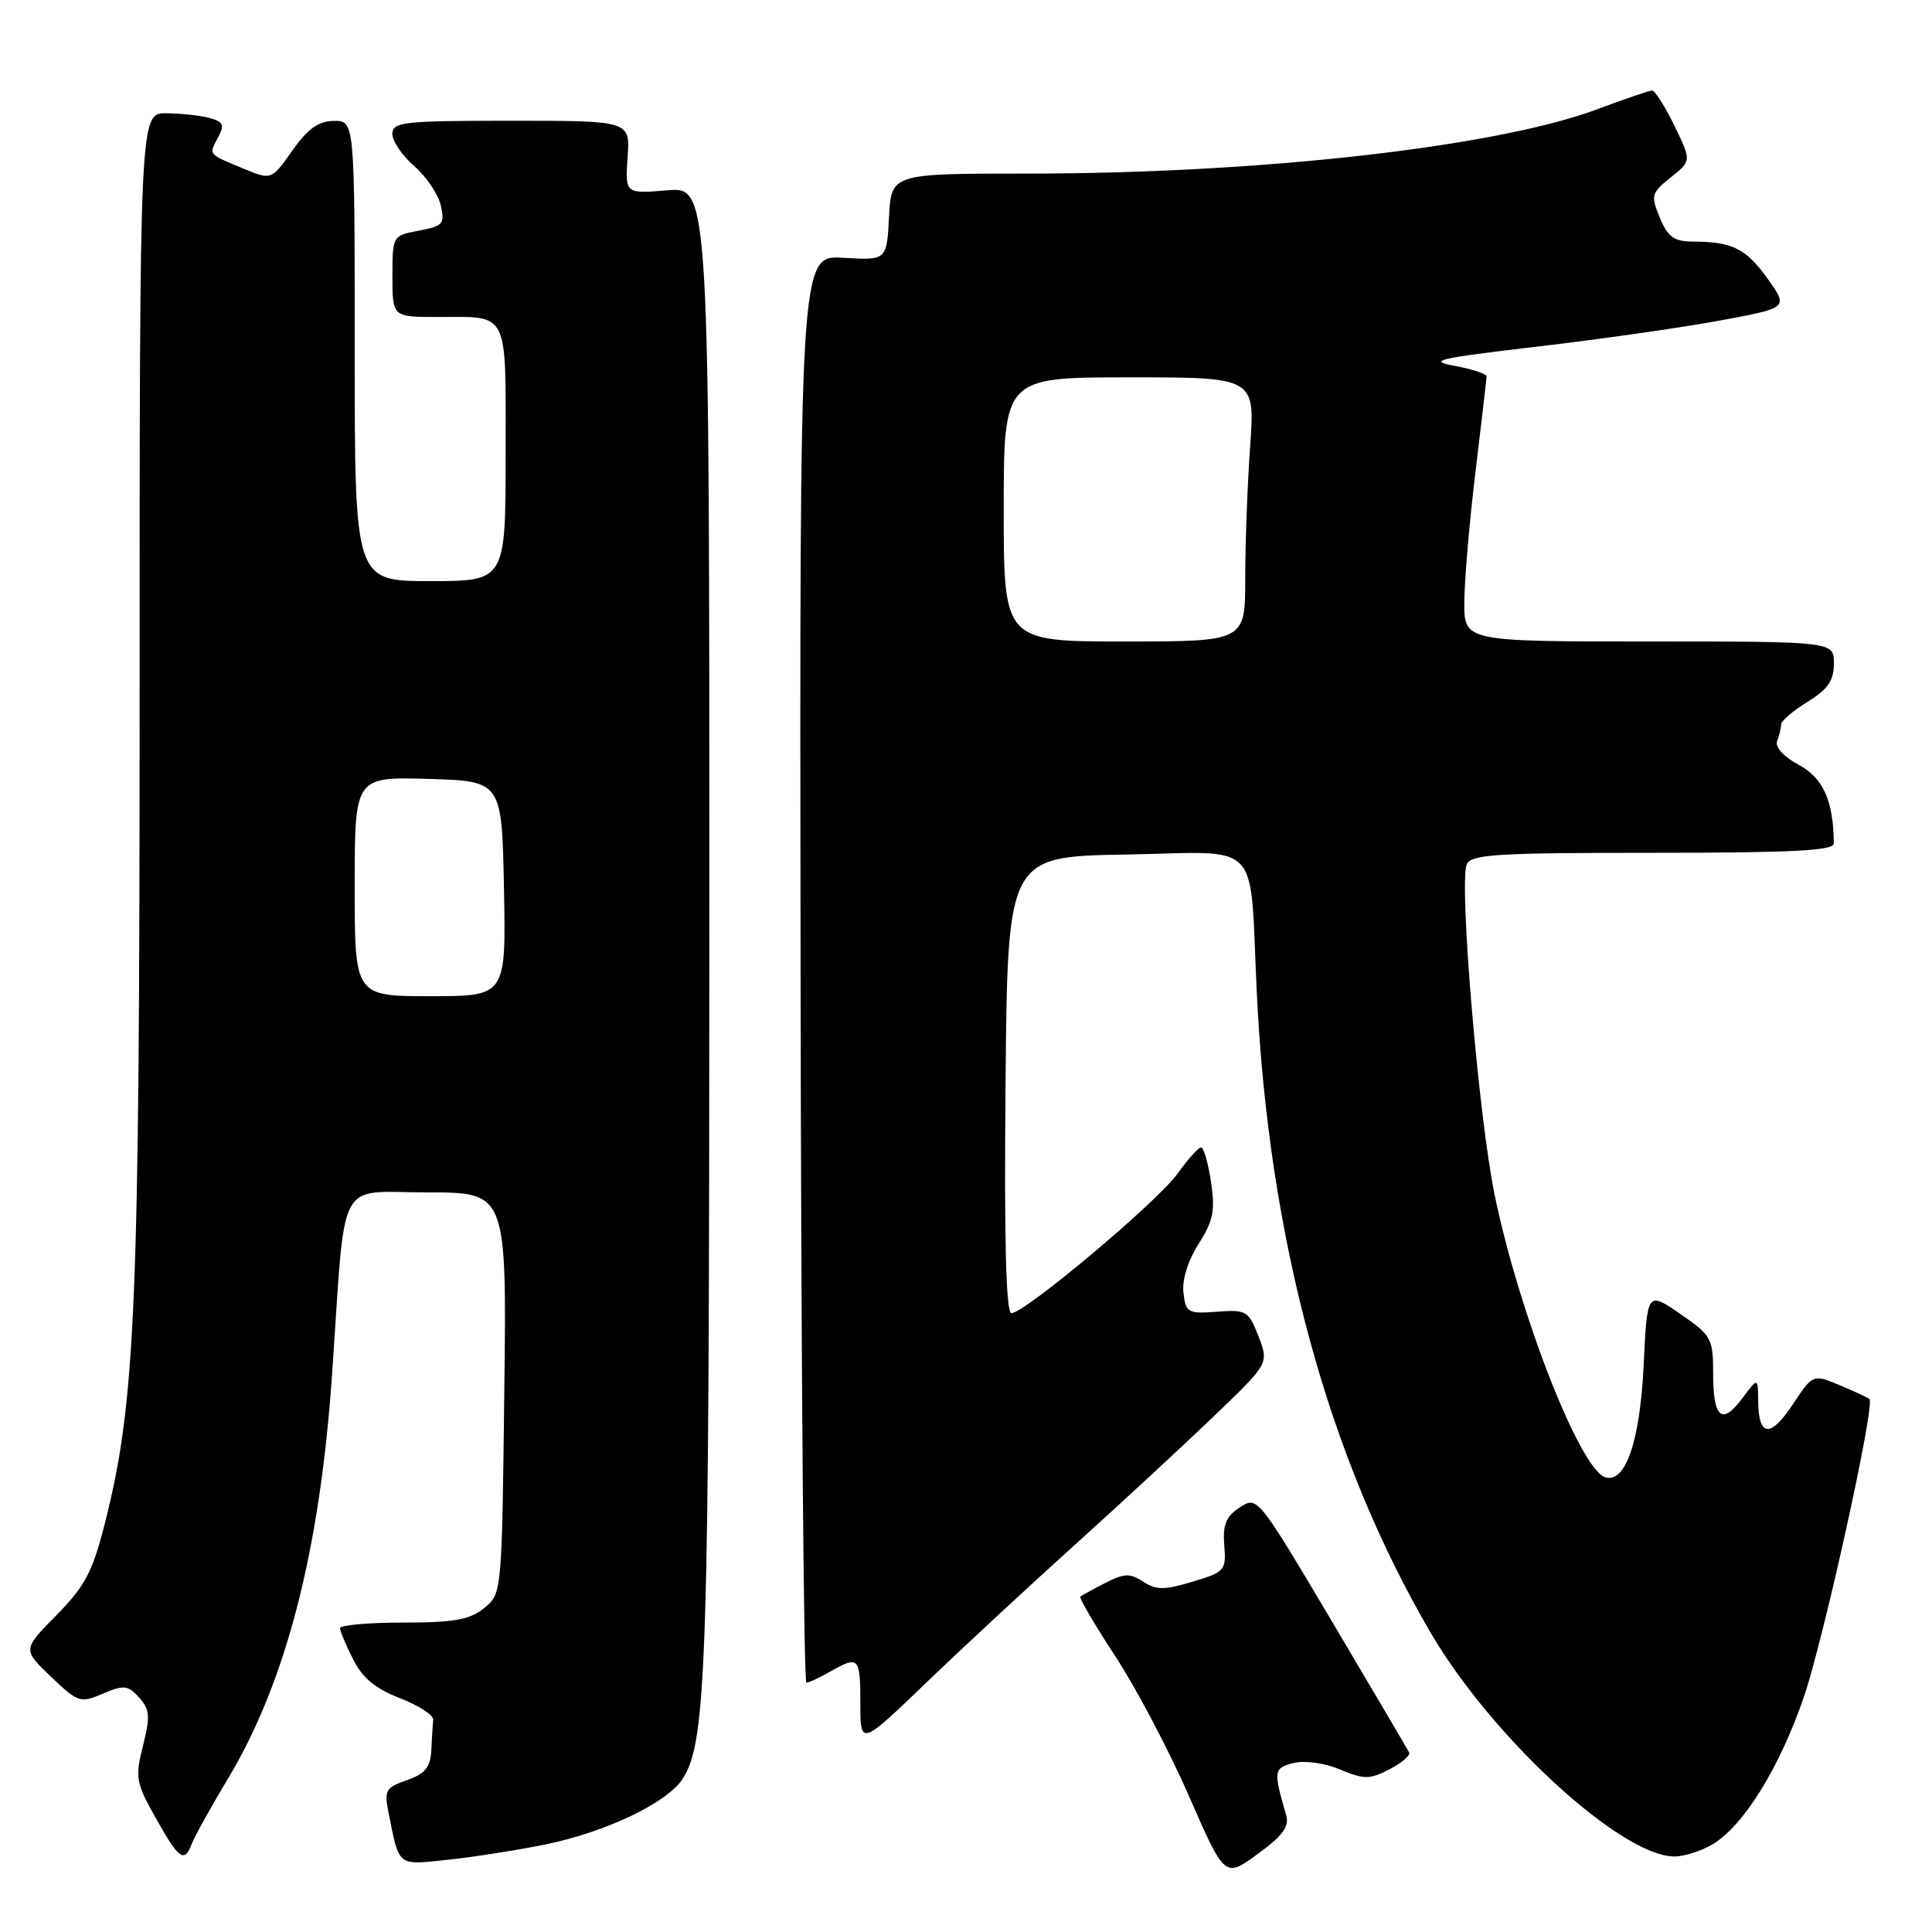 <?xml version="1.0" encoding="UTF-8" standalone="no"?>
<!DOCTYPE svg PUBLIC "-//W3C//DTD SVG 1.1//EN" "http://www.w3.org/Graphics/SVG/1.1/DTD/svg11.dtd" >
<svg xmlns="http://www.w3.org/2000/svg" xmlns:xlink="http://www.w3.org/1999/xlink" version="1.1" viewBox="0 0 256 256">
 <g >
 <path fill="currentColor"
d=" M 170.42 240.50 C 168.71 234.60 168.76 234.28 171.40 233.61 C 172.89 233.24 175.50 233.60 177.57 234.47 C 180.77 235.80 181.48 235.80 184.11 234.44 C 185.74 233.60 186.91 232.60 186.72 232.21 C 186.52 231.82 181.92 224.01 176.49 214.85 C 166.66 198.28 166.60 198.21 164.28 199.74 C 162.45 200.93 162.01 202.02 162.22 204.75 C 162.49 208.09 162.31 208.30 158.02 209.58 C 154.26 210.71 153.20 210.71 151.48 209.58 C 149.73 208.43 148.97 208.46 146.46 209.75 C 144.83 210.58 143.34 211.40 143.15 211.57 C 142.96 211.73 145.04 215.28 147.77 219.44 C 150.51 223.61 154.89 231.93 157.52 237.93 C 162.29 248.85 162.29 248.85 166.64 245.67 C 169.98 243.24 170.86 242.03 170.42 240.50 Z  M 72.26 244.40 C 80.22 242.78 88.37 238.90 90.43 235.74 C 93.67 230.76 93.98 220.86 93.99 122.63 C 94.00 24.75 94.00 24.75 88.41 25.22 C 82.83 25.68 82.83 25.68 83.16 20.84 C 83.50 16.00 83.50 16.00 67.75 16.00 C 53.42 16.00 52.00 16.16 51.99 17.75 C 51.99 18.71 53.29 20.62 54.88 22.00 C 56.47 23.38 58.06 25.72 58.40 27.20 C 58.96 29.67 58.71 29.96 55.51 30.56 C 52.01 31.22 52.00 31.24 52.00 36.61 C 52.00 42.00 52.00 42.00 57.92 42.00 C 67.56 42.00 67.00 40.88 67.00 60.11 C 67.00 77.00 67.00 77.00 57.00 77.00 C 47.00 77.00 47.00 77.00 47.00 46.50 C 47.00 16.00 47.00 16.00 44.25 16.02 C 42.20 16.04 40.79 17.04 38.73 19.96 C 35.96 23.88 35.96 23.88 32.23 22.33 C 27.52 20.38 27.64 20.54 28.90 18.20 C 29.78 16.54 29.59 16.12 27.73 15.62 C 26.50 15.30 23.93 15.02 22.00 15.01 C 18.50 15.00 18.50 15.00 18.50 92.25 C 18.50 173.50 17.98 185.77 13.86 201.99 C 12.26 208.28 11.25 210.20 7.47 214.03 C 2.99 218.58 2.99 218.58 6.74 222.16 C 10.34 225.60 10.63 225.69 13.63 224.42 C 16.42 223.24 16.95 223.29 18.43 224.92 C 19.85 226.49 19.93 227.41 18.95 231.30 C 17.88 235.54 18.00 236.20 20.65 240.92 C 23.74 246.43 24.44 246.92 25.44 244.25 C 25.81 243.29 27.92 239.49 30.13 235.81 C 37.91 222.89 42.39 205.49 44.01 182.00 C 45.84 155.37 44.45 158.00 56.63 158.00 C 67.15 158.00 67.15 158.00 66.82 184.59 C 66.50 211.15 66.50 211.18 64.14 213.09 C 62.23 214.63 60.16 215.00 53.39 215.00 C 48.78 215.00 45.02 215.34 45.05 215.75 C 45.07 216.16 45.86 218.03 46.80 219.89 C 48.02 222.33 49.77 223.77 53.00 225.02 C 55.48 225.98 57.45 227.26 57.40 227.88 C 57.34 228.50 57.23 230.31 57.15 231.90 C 57.03 234.18 56.34 235.03 53.92 235.88 C 51.09 236.86 50.89 237.23 51.49 240.23 C 52.94 247.43 52.57 247.14 59.33 246.43 C 62.72 246.07 68.54 245.16 72.26 244.40 Z  M 226.91 244.39 C 231.01 241.97 235.82 234.21 239.02 224.86 C 241.64 217.20 248.49 186.15 247.72 185.39 C 247.54 185.21 245.78 184.39 243.81 183.56 C 240.22 182.07 240.22 182.07 237.57 186.07 C 234.60 190.56 233.02 190.43 232.97 185.69 C 232.94 182.50 232.94 182.50 230.88 185.26 C 228.16 188.91 227.00 187.94 227.00 181.99 C 227.00 177.34 226.78 176.95 222.63 174.09 C 218.26 171.09 218.26 171.09 217.79 180.98 C 217.30 191.02 215.37 196.61 212.69 195.74 C 209.34 194.65 201.29 174.05 198.04 158.29 C 195.92 147.98 193.32 117.23 194.34 114.56 C 194.86 113.21 198.11 113.00 218.97 113.00 C 237.53 113.00 243.00 112.72 242.99 111.75 C 242.94 106.12 241.59 103.10 238.37 101.36 C 236.32 100.26 235.17 98.99 235.48 98.18 C 235.77 97.44 236.00 96.46 236.00 96.00 C 236.00 95.54 237.57 94.19 239.50 93.00 C 242.21 91.33 243.00 90.18 243.00 87.92 C 243.00 85.00 243.00 85.00 218.50 85.00 C 194.00 85.00 194.00 85.00 194.03 79.75 C 194.05 76.86 194.71 69.10 195.51 62.50 C 196.31 55.90 196.97 50.22 196.98 49.88 C 196.99 49.54 195.09 48.91 192.75 48.48 C 189.06 47.81 190.47 47.48 203.50 45.95 C 211.75 44.99 222.66 43.43 227.74 42.50 C 236.98 40.80 236.98 40.80 234.24 36.96 C 231.37 32.94 229.56 32.04 224.37 32.01 C 221.81 32.00 221.01 31.43 219.94 28.85 C 218.71 25.89 218.80 25.57 221.38 23.51 C 224.13 21.32 224.13 21.32 221.87 16.66 C 220.62 14.10 219.29 12.00 218.92 12.00 C 218.54 12.00 215.32 13.10 211.74 14.44 C 198.43 19.45 167.12 23.00 136.17 23.00 C 118.10 23.00 118.10 23.00 117.80 28.75 C 117.50 34.50 117.50 34.50 111.72 34.16 C 105.95 33.81 105.95 33.81 106.08 128.41 C 106.15 180.43 106.50 222.98 106.85 222.96 C 107.21 222.95 108.62 222.29 110.00 221.50 C 113.79 219.34 114.00 219.56 114.00 225.68 C 114.00 231.36 114.00 231.36 122.77 222.93 C 127.60 218.29 136.48 210.05 142.52 204.61 C 148.56 199.16 156.79 191.55 160.82 187.68 C 168.14 180.66 168.14 180.66 166.76 177.08 C 165.45 173.69 165.16 173.52 161.26 173.81 C 157.41 174.10 157.12 173.94 156.81 171.31 C 156.61 169.60 157.40 167.06 158.81 164.84 C 160.76 161.78 161.04 160.42 160.46 156.59 C 160.08 154.06 159.49 152.01 159.14 152.03 C 158.79 152.04 157.38 153.63 156.00 155.55 C 153.33 159.27 135.79 174.00 134.02 174.00 C 133.30 174.00 133.05 164.45 133.24 143.75 C 133.50 113.50 133.50 113.50 149.17 113.23 C 167.49 112.90 165.54 110.85 166.53 131.50 C 168.09 164.17 175.94 193.06 189.57 216.35 C 197.71 230.25 214.81 245.96 221.85 245.99 C 223.14 246.00 225.42 245.28 226.91 244.39 Z  M 47.00 117.46 C 47.00 102.93 47.00 102.93 56.75 103.21 C 66.50 103.50 66.50 103.50 66.78 117.75 C 67.05 132.00 67.05 132.00 57.03 132.00 C 47.00 132.00 47.00 132.00 47.00 117.46 Z  M 133.00 67.50 C 133.00 50.00 133.00 50.00 149.65 50.00 C 166.30 50.00 166.30 50.00 165.65 59.15 C 165.29 64.19 165.00 72.06 165.00 76.65 C 165.00 85.00 165.00 85.00 149.00 85.00 C 133.00 85.00 133.00 85.00 133.00 67.50 Z "/>
</g>
</svg>
